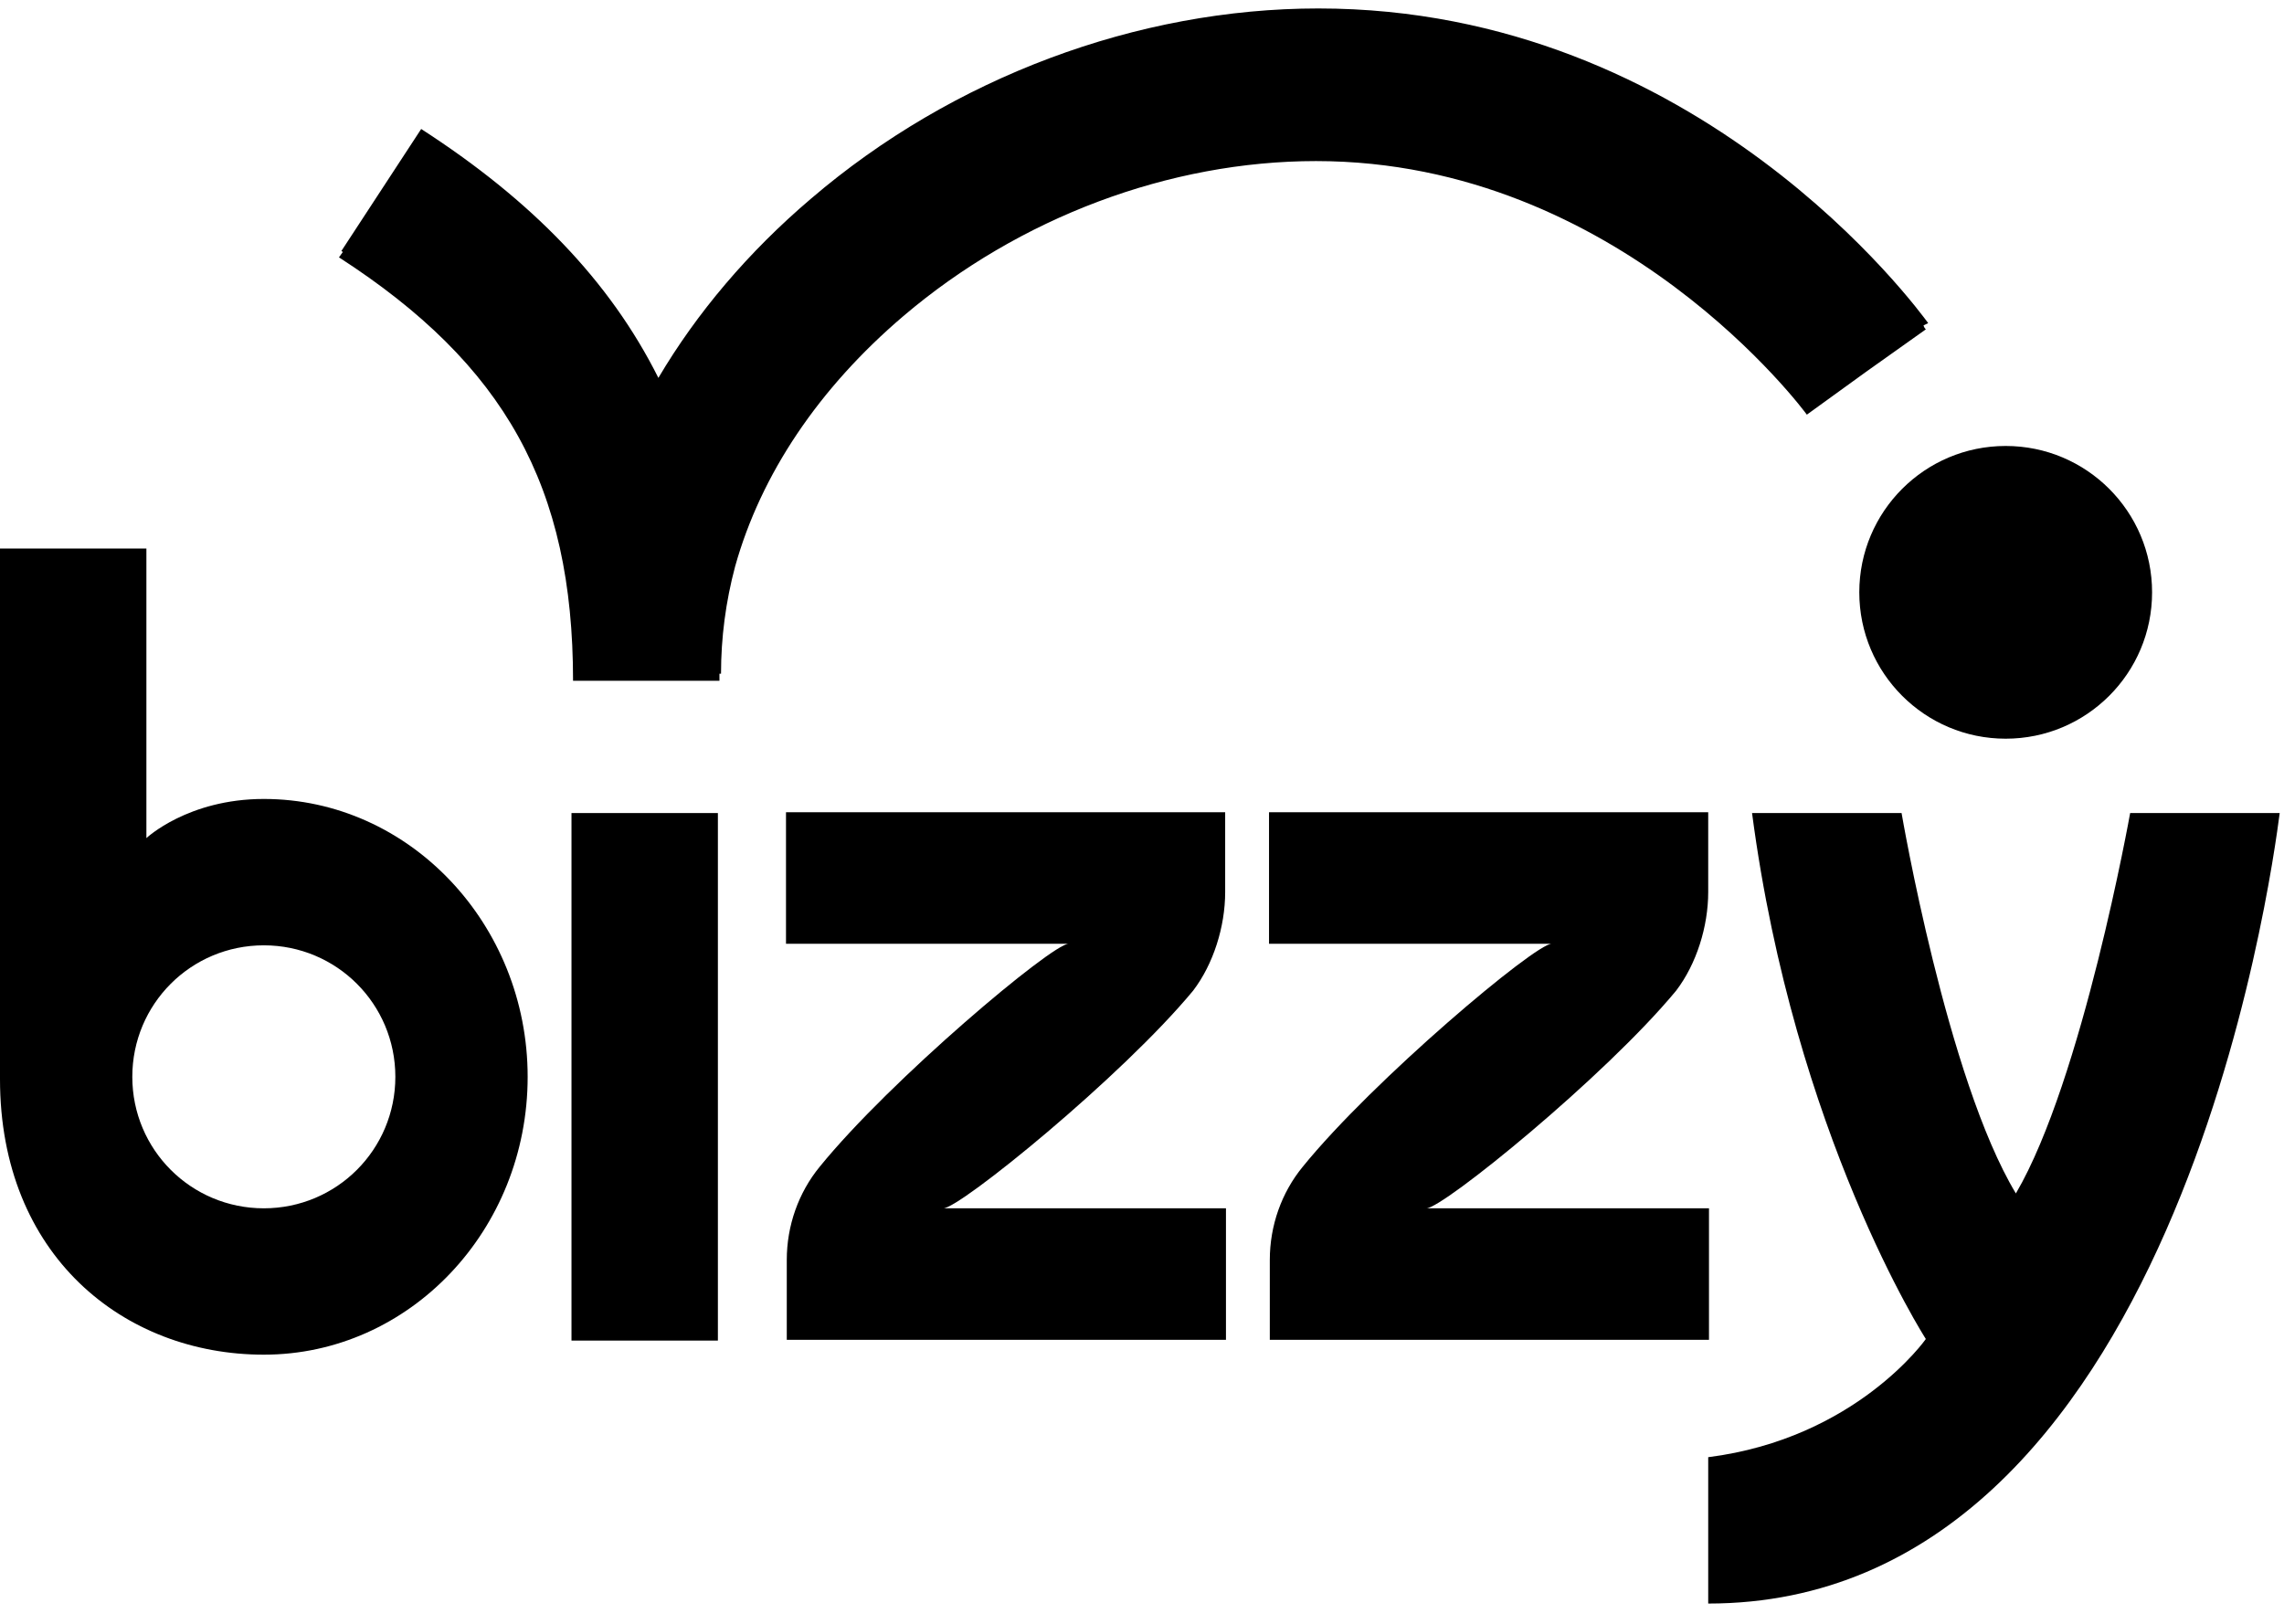 <?xml version="1.0" encoding="UTF-8"?>
<svg width="135px" height="96px" viewBox="0 0 135 96" version="1.1" xmlns="http://www.w3.org/2000/svg" xmlns:xlink="http://www.w3.org/1999/xlink">
    <title>bizzylabs</title>
    <g id="bizzylabs" stroke="none" stroke-width="1" fill="none" fill-rule="evenodd">
        <g id="Group" transform="translate(0, 0.5)" fill="#000000" fill-rule="nonzero">
            <rect id="Rectangle" x="33.779" y="47.568" width="8.653" height="31.188"></rect>
            <path d="M72.416,52.242 L72.416,47.522 L46.458,47.522 L46.458,55.296 L63.162,55.296 C62.19,55.296 52.612,63.347 48.447,68.483 C47.198,70.01 46.504,71.954 46.504,73.99 L46.504,78.71 L72.463,78.71 L72.463,70.936 C72.463,70.936 54.509,70.936 55.758,70.936 C56.73,70.936 66.308,63.162 70.519,58.072 C71.722,56.499 72.416,54.278 72.416,52.242 Z" id="Path"></path>
            <path d="M100.967,52.242 L100.967,47.522 L75.008,47.522 L75.008,55.296 L91.712,55.296 C90.74,55.296 81.162,63.347 76.997,68.483 C75.748,70.01 75.054,71.954 75.054,73.99 L75.054,78.71 L101.013,78.71 L101.013,70.936 C101.013,70.936 83.059,70.936 84.308,70.936 C85.28,70.936 94.859,63.162 99.069,58.072 C100.272,56.499 100.967,54.278 100.967,52.242 Z" id="Path"></path>
            <path d="M125.907,47.568 C125.907,47.568 123.085,63.347 119.152,70.057 C115.08,63.301 112.396,47.568 112.396,47.568 L103.558,47.568 C106.057,66.586 113.83,78.663 113.83,78.663 C113.83,78.663 109.712,84.54 100.967,85.65 L100.967,94.303 C128.545,94.303 134.283,51.085 134.746,47.568 L125.907,47.568 Z" id="Path"></path>
            <path d="M15.594,46.735 C11.105,46.735 8.653,49.049 8.653,49.049 L8.653,31.928 L0,31.928 L0,63.301 C0,73.712 7.311,79.589 15.594,79.589 C24.201,79.589 31.188,72.231 31.188,63.162 C31.188,54.139 24.201,46.735 15.594,46.735 Z M15.594,70.936 C11.29,70.936 7.82,67.465 7.82,63.162 C7.82,58.859 11.29,55.388 15.594,55.388 C19.897,55.388 23.368,58.859 23.368,63.162 C23.368,67.465 19.897,70.936 15.594,70.936 Z" id="Shape"></path>
            <path d="M113.969,18.602 C113.414,17.861 100.458,0 77.923,0 C67.234,0 56.314,4.072 47.938,11.244 C44.237,14.391 41.183,18 38.915,21.841 C36.046,16.103 31.419,11.337 24.895,7.126 L20.175,14.344 C20.221,14.344 20.221,14.391 20.267,14.391 L20.036,14.715 C29.846,21.054 33.871,28.272 33.871,39.748 L42.524,39.748 C42.524,39.609 42.524,39.47 42.524,39.332 L42.617,39.332 C42.617,37.203 42.895,35.075 43.45,32.992 C44.977,27.532 48.401,22.442 53.398,18.185 C60.247,12.355 69.131,9.023 77.784,9.023 C95.738,9.023 106.704,23.877 106.797,24.015 L110.314,21.47 L113.83,18.972 C113.784,18.925 113.738,18.879 113.692,18.74 L113.969,18.602 Z" id="Path"></path>
            <circle id="Oval" cx="118.55" cy="34.519" r="8.653"></circle>
        </g>
    </g>
</svg>